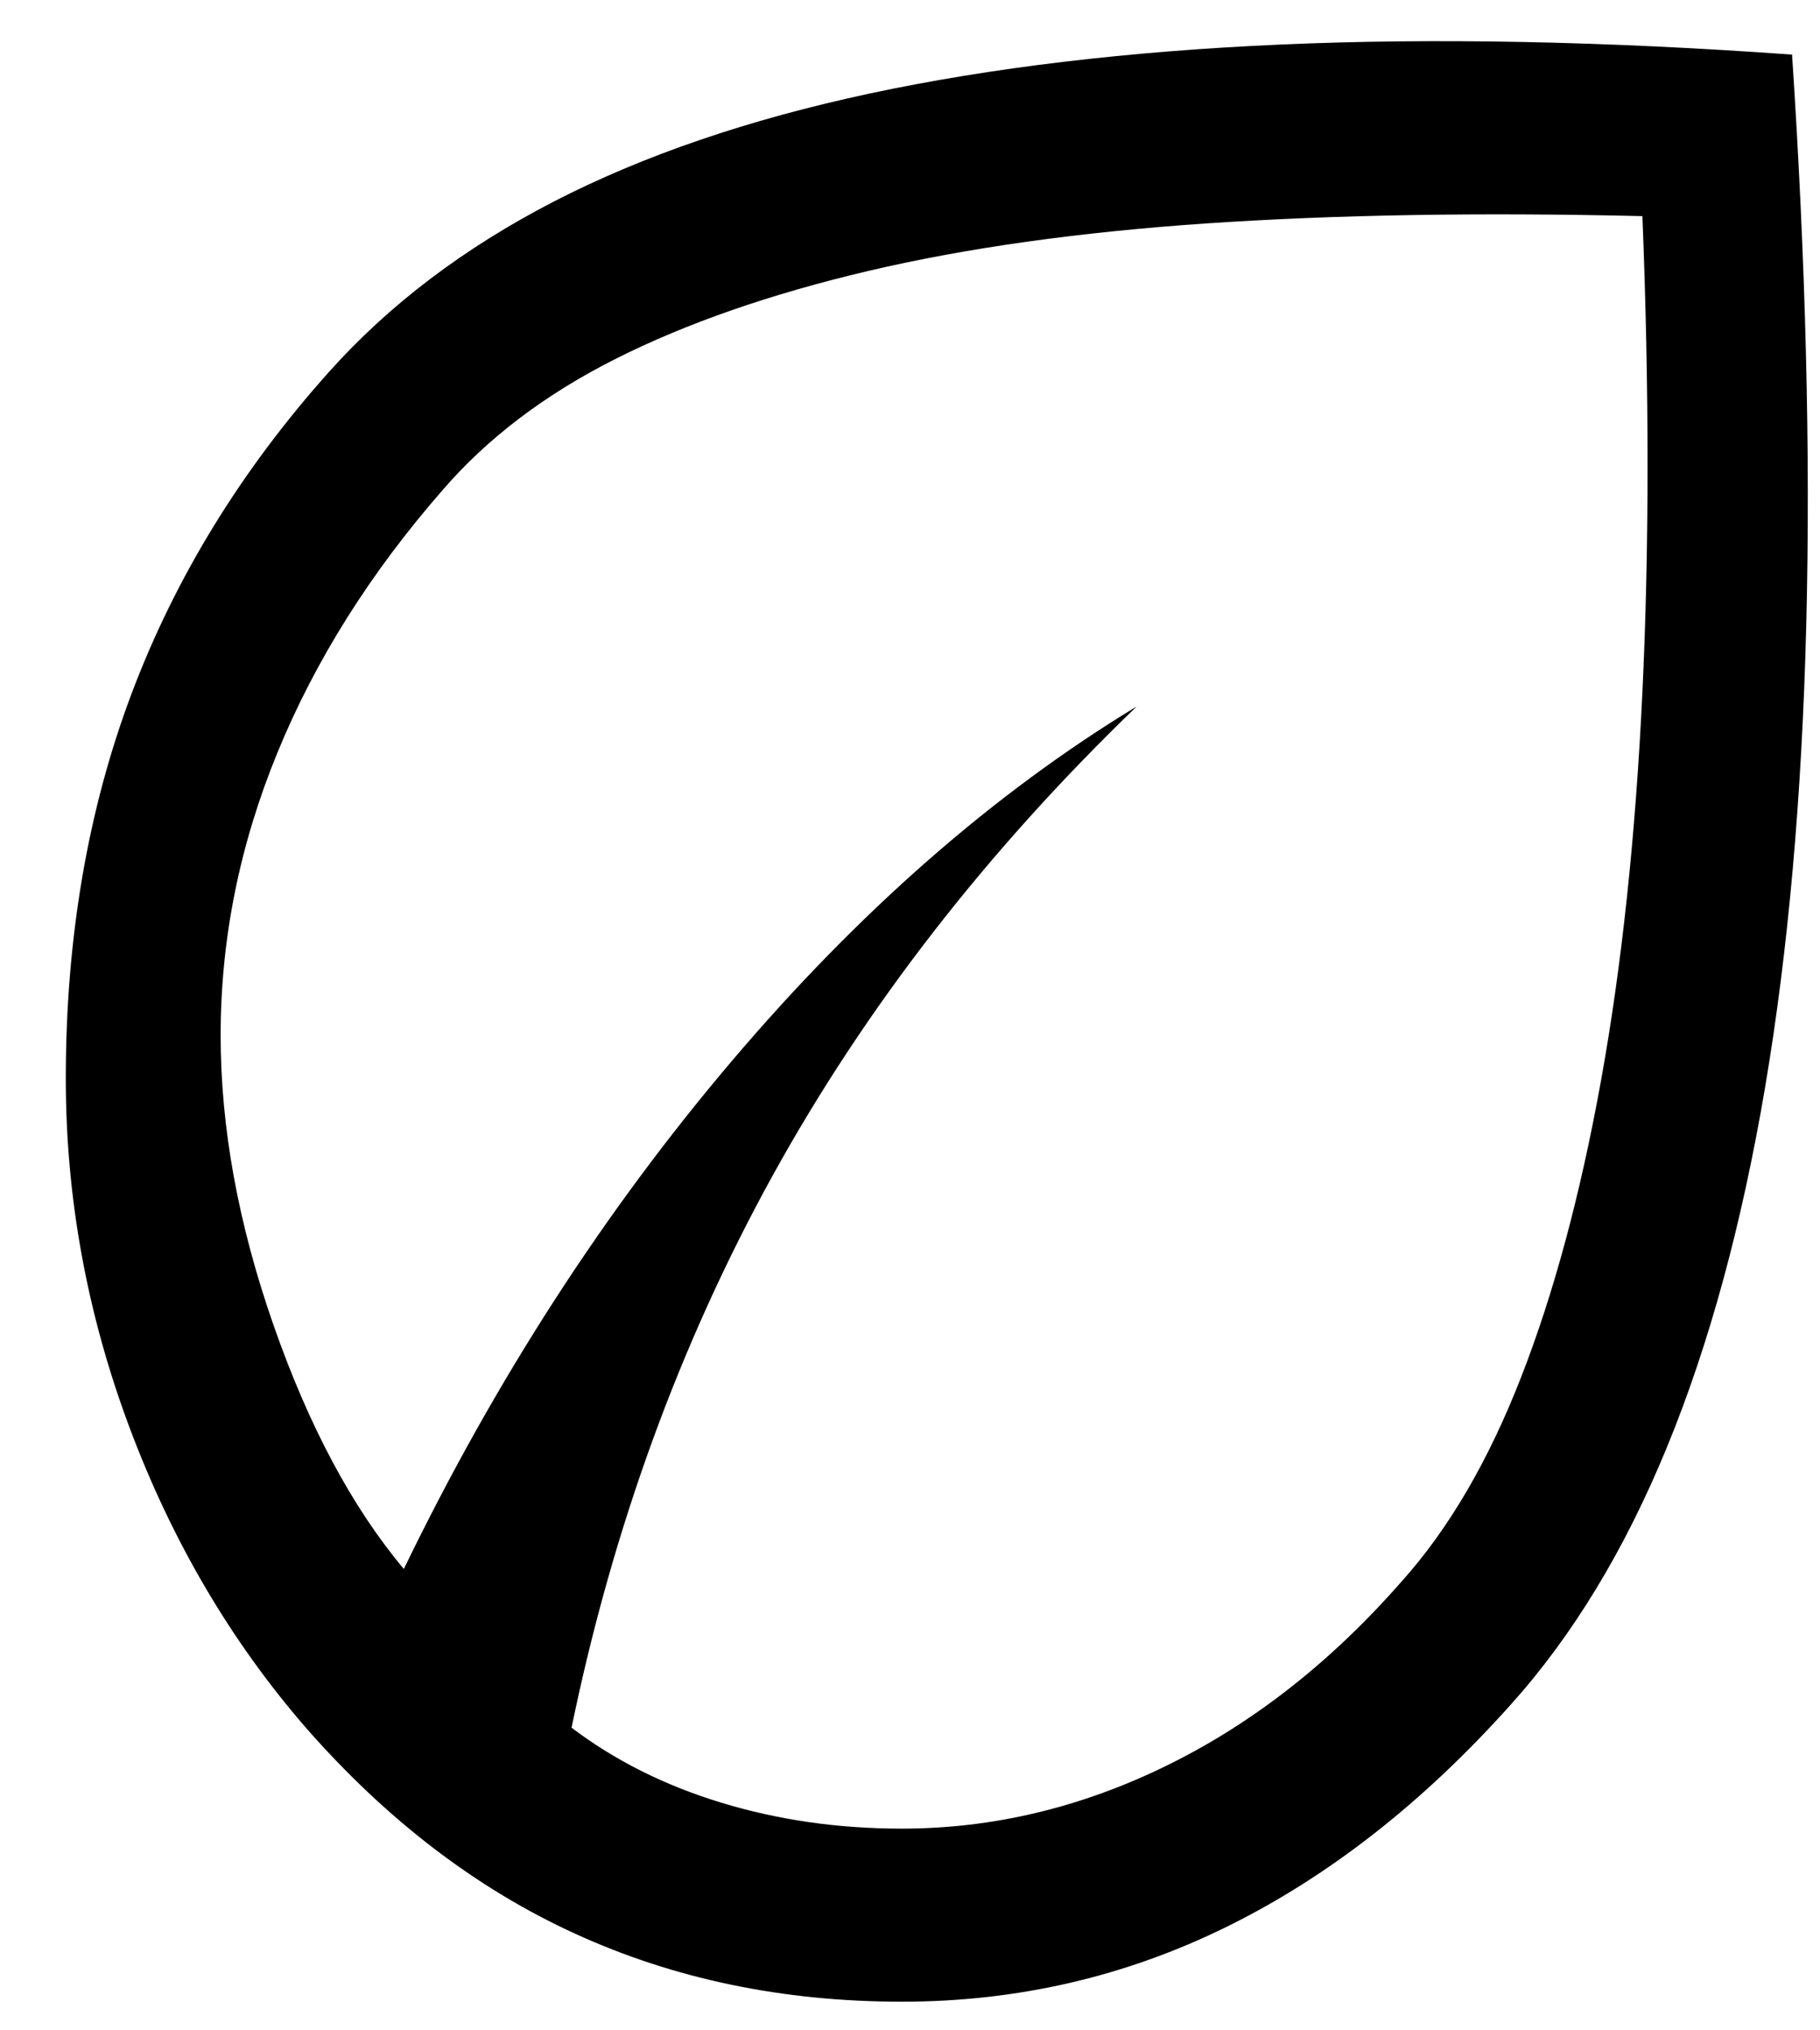 <svg width="26" height="29" viewBox="0 0 26 29" fill="none" xmlns="http://www.w3.org/2000/svg">
<path d="M4.369 24.677C3.297 23.441 2.458 22.012 1.851 20.392C1.244 18.771 0.94 17.109 0.94 15.406C0.94 13.401 1.254 11.568 1.88 9.906C2.507 8.244 3.447 6.713 4.7 5.312C5.56 4.351 6.629 3.541 7.907 2.881C9.185 2.222 10.69 1.707 12.423 1.336C14.155 0.966 16.115 0.732 18.302 0.636C20.489 0.54 22.922 0.588 25.601 0.78C25.797 3.747 25.865 6.459 25.804 8.917C25.742 11.376 25.546 13.583 25.214 15.54C24.882 17.497 24.415 19.208 23.813 20.672C23.211 22.137 22.468 23.362 21.583 24.347C20.33 25.748 18.978 26.805 17.528 27.519C16.078 28.234 14.53 28.591 12.884 28.591C11.188 28.591 9.634 28.268 8.221 27.622C6.808 26.977 5.524 25.995 4.369 24.677ZM8.165 24.677C8.78 25.143 9.492 25.501 10.303 25.748C11.114 25.995 11.973 26.119 12.881 26.119C14.185 26.119 15.452 25.817 16.68 25.212C17.909 24.608 19.027 23.729 20.035 22.575C20.698 21.834 21.264 20.866 21.73 19.671C22.197 18.476 22.578 17.061 22.873 15.427C23.168 13.793 23.365 11.946 23.463 9.886C23.561 7.825 23.561 5.559 23.463 3.087C21.153 3.032 19.082 3.067 17.252 3.19C15.421 3.314 13.805 3.541 12.404 3.87C11.004 4.2 9.8 4.619 8.792 5.127C7.784 5.635 6.961 6.26 6.322 7.001C5.29 8.183 4.504 9.432 3.963 10.751C3.422 12.069 3.152 13.415 3.152 14.788C3.152 16.107 3.404 17.487 3.908 18.929C4.412 20.371 5.032 21.532 5.769 22.41C7.072 19.719 8.632 17.302 10.451 15.159C12.269 13.017 14.198 11.328 16.238 10.091C14.1 12.152 12.368 14.383 11.04 16.787C9.714 19.19 8.755 21.82 8.165 24.677Z" fill="black"/>
</svg>
